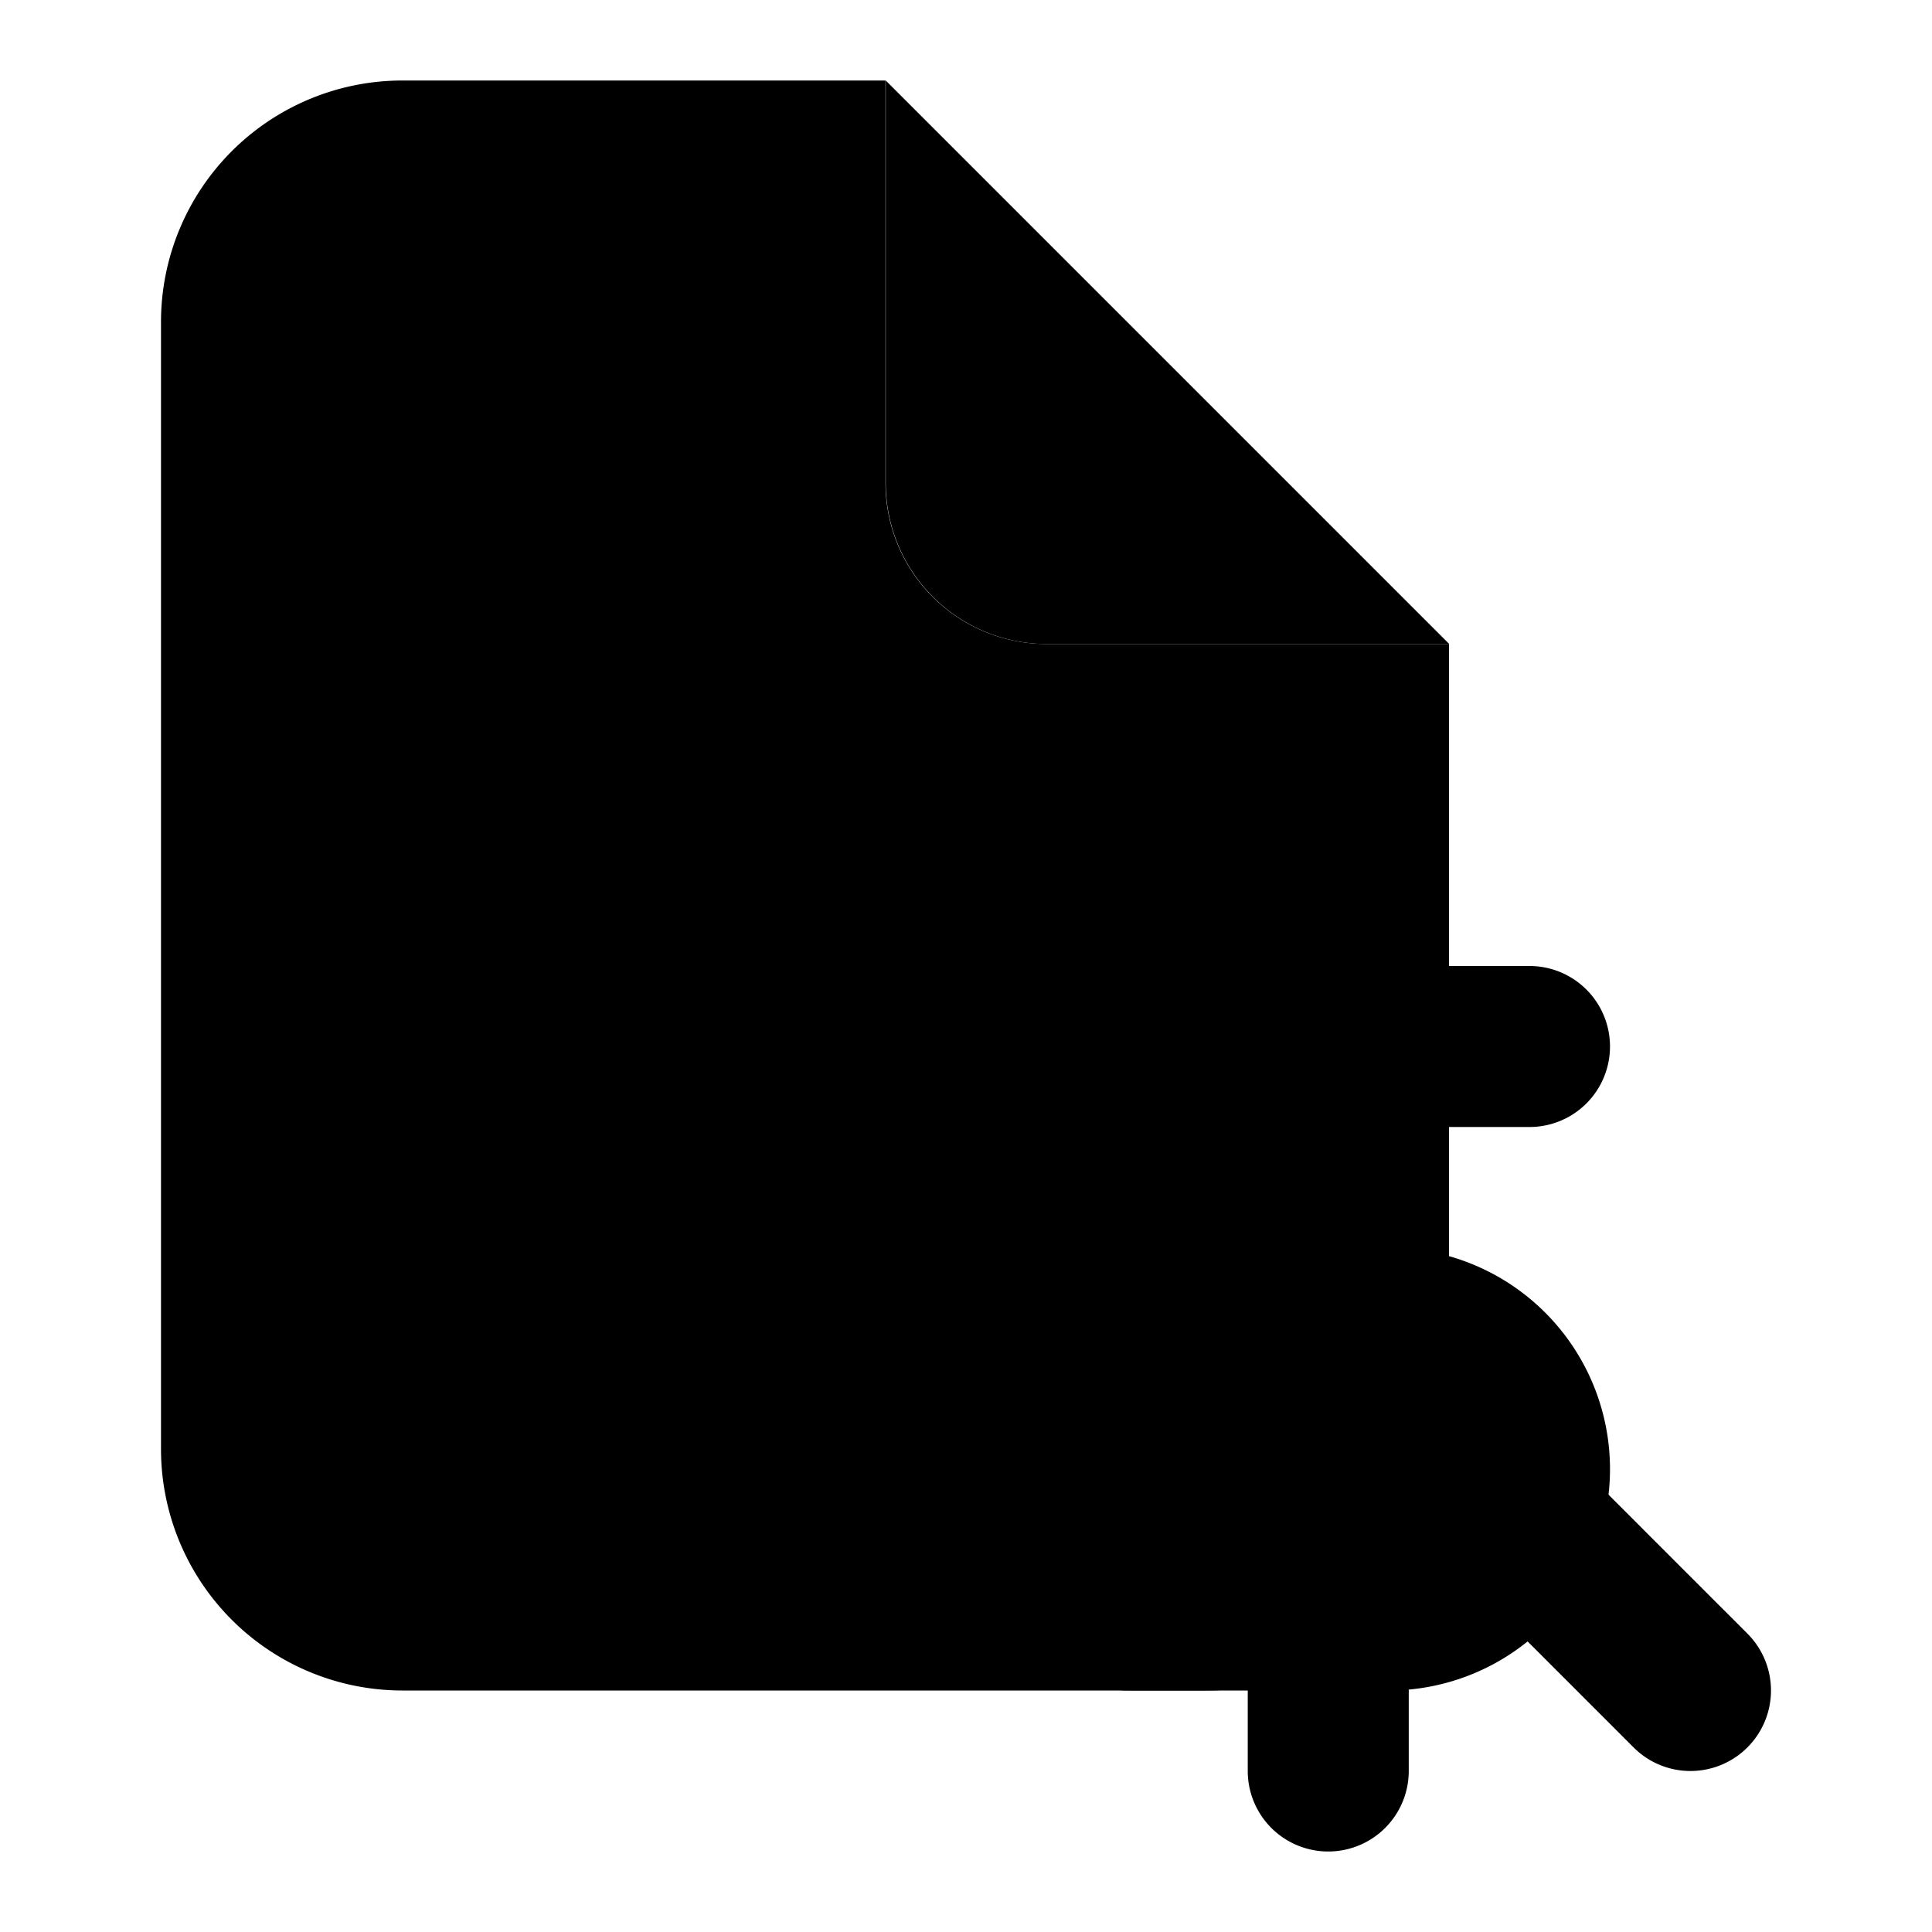 <svg xmlns="http://www.w3.org/2000/svg" width="24" height="24" viewBox="0 0 24 24">
    <path class="pr-icon-tertiary"
          d="M13,8a2,2,0,0,1-2-2v-5H5a3,3,0,0,0-3,3v14a3,3,0,0,0,3,3H15a3,3,0,0,0,3-3v-10Z"></path>
    <path class="pr-icon-primary"
          d="M17.25,21H14a1,1,0,0,1,0-2h3.25a.75.75,0,0,0,0-1.5h-1.5a2.75,2.75,0,0,1,0-5.5H19a1,1,0,0,1,0,2H15.75a.75.75,0,0,0,0,1.5h1.5a2.75,2.75,0,0,1,0,5.5Z"></path>
    <path class="pr-icon-primary"
          d="M16.5 23a1.0 1 0 0 1-1-1V20a1 1 0 0 1 2 0v2A1.0 1 0 0 1 16.5 23zM16.5 14a1.0 1 0 0 1-1-1V11a1 1 0 0 1 2 0v2A1.0 1 0 0 1 16.5 14zM18.003 8h-5a2 2 0 0 1-2-2v-5zM21 22a.997.997 0 0 1-.707-.293l-9-9A1.0 1 0 0 1 12.707 11.293l9 9A1 1 0 0 1 21 22z"></path>
</svg>
